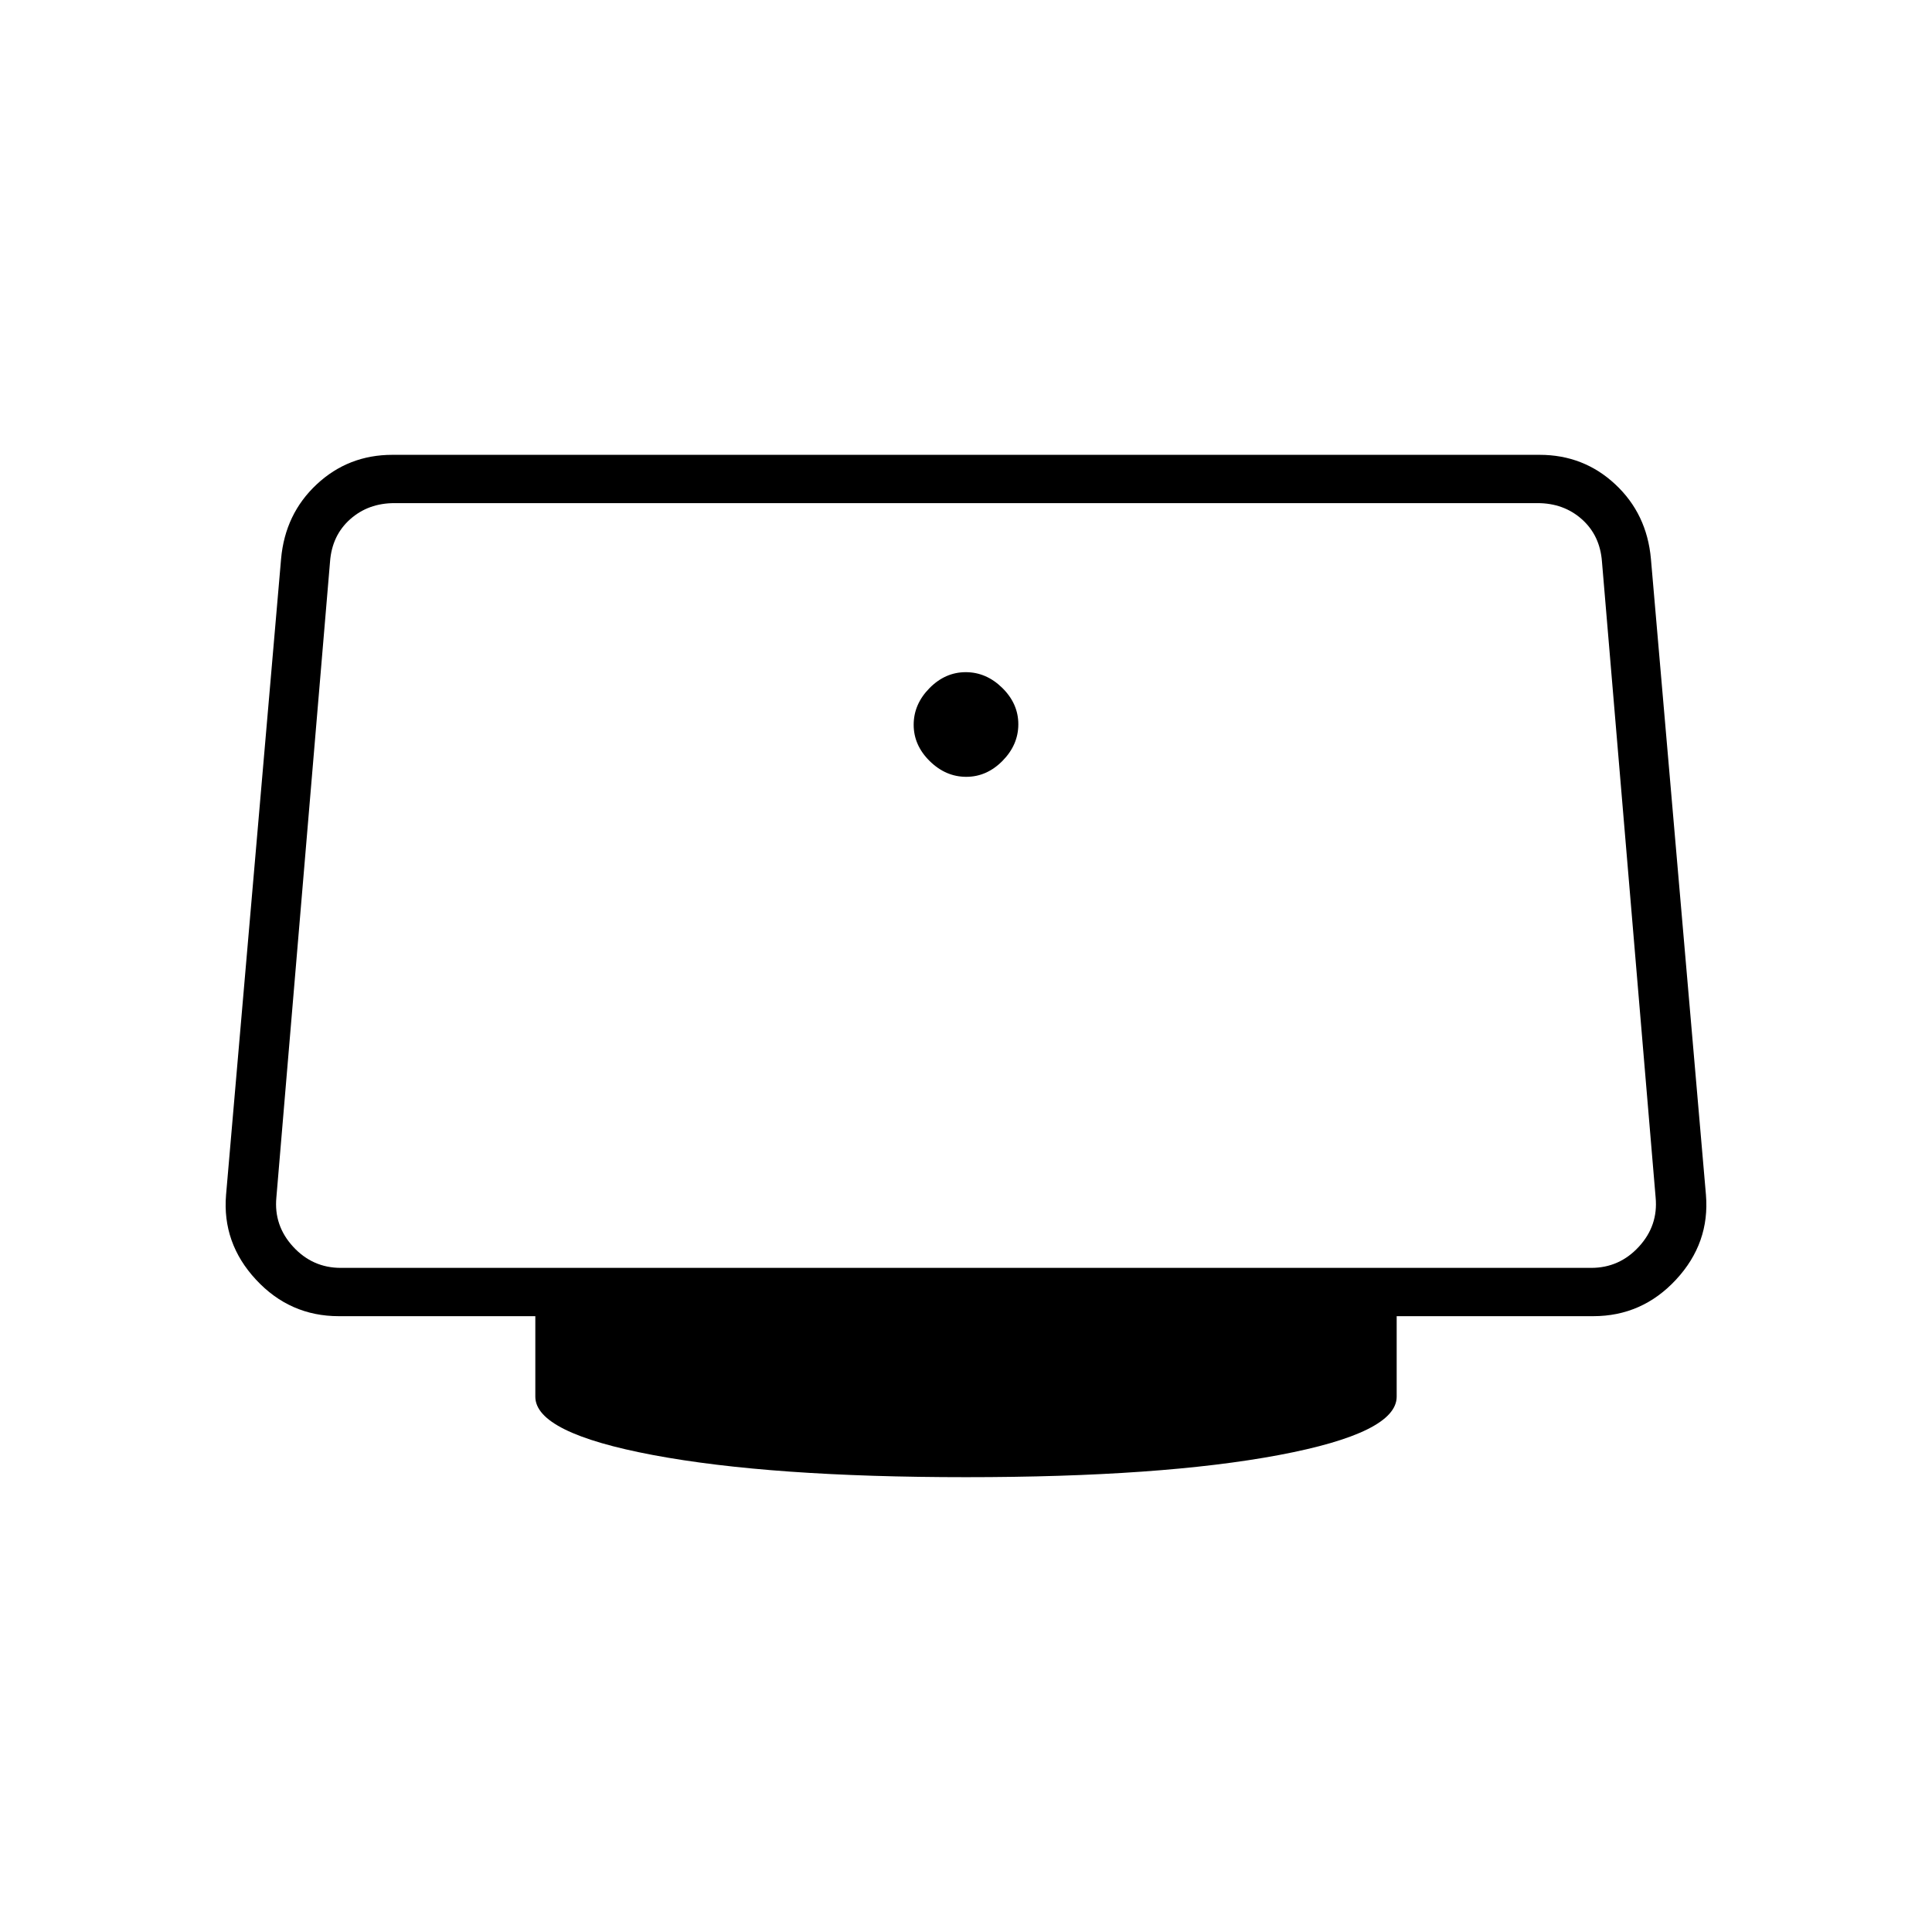 <svg xmlns="http://www.w3.org/2000/svg" height="40" viewBox="0 -960 960 960" width="40"><path d="M480.13-574q10.2 0 18.04-7.96 7.83-7.96 7.83-18.17 0-10.2-7.96-18.04-7.96-7.83-18.17-7.83-10.2 0-18.04 7.96-7.83 7.96-7.83 18.17 0 10.2 7.96 18.04 7.96 7.83 18.17 7.83ZM480-226q-97 0-155.5-11T266-266v-40h-97.67q-24.31 0-41.15-18.17-16.85-18.16-14.85-42.16l27.34-316q2-22.34 17.7-37Q173.08-734 195-734h570q21.92 0 37.63 14.67 15.7 14.66 17.7 37l27.34 316q2 24-14.85 42.16Q815.98-306 791.67-306H694v40q0 18-58.5 29T480-226ZM169.33-330h621.34q14 0 23.66-10.5Q824-351 822.67-365L796-681q-1-13-10-21t-22-8H196q-13 0-22 8t-10 21l-26.67 316q-1.33 14 8.34 24.5 9.66 10.5 23.66 10.5ZM480-520Z"/></svg>